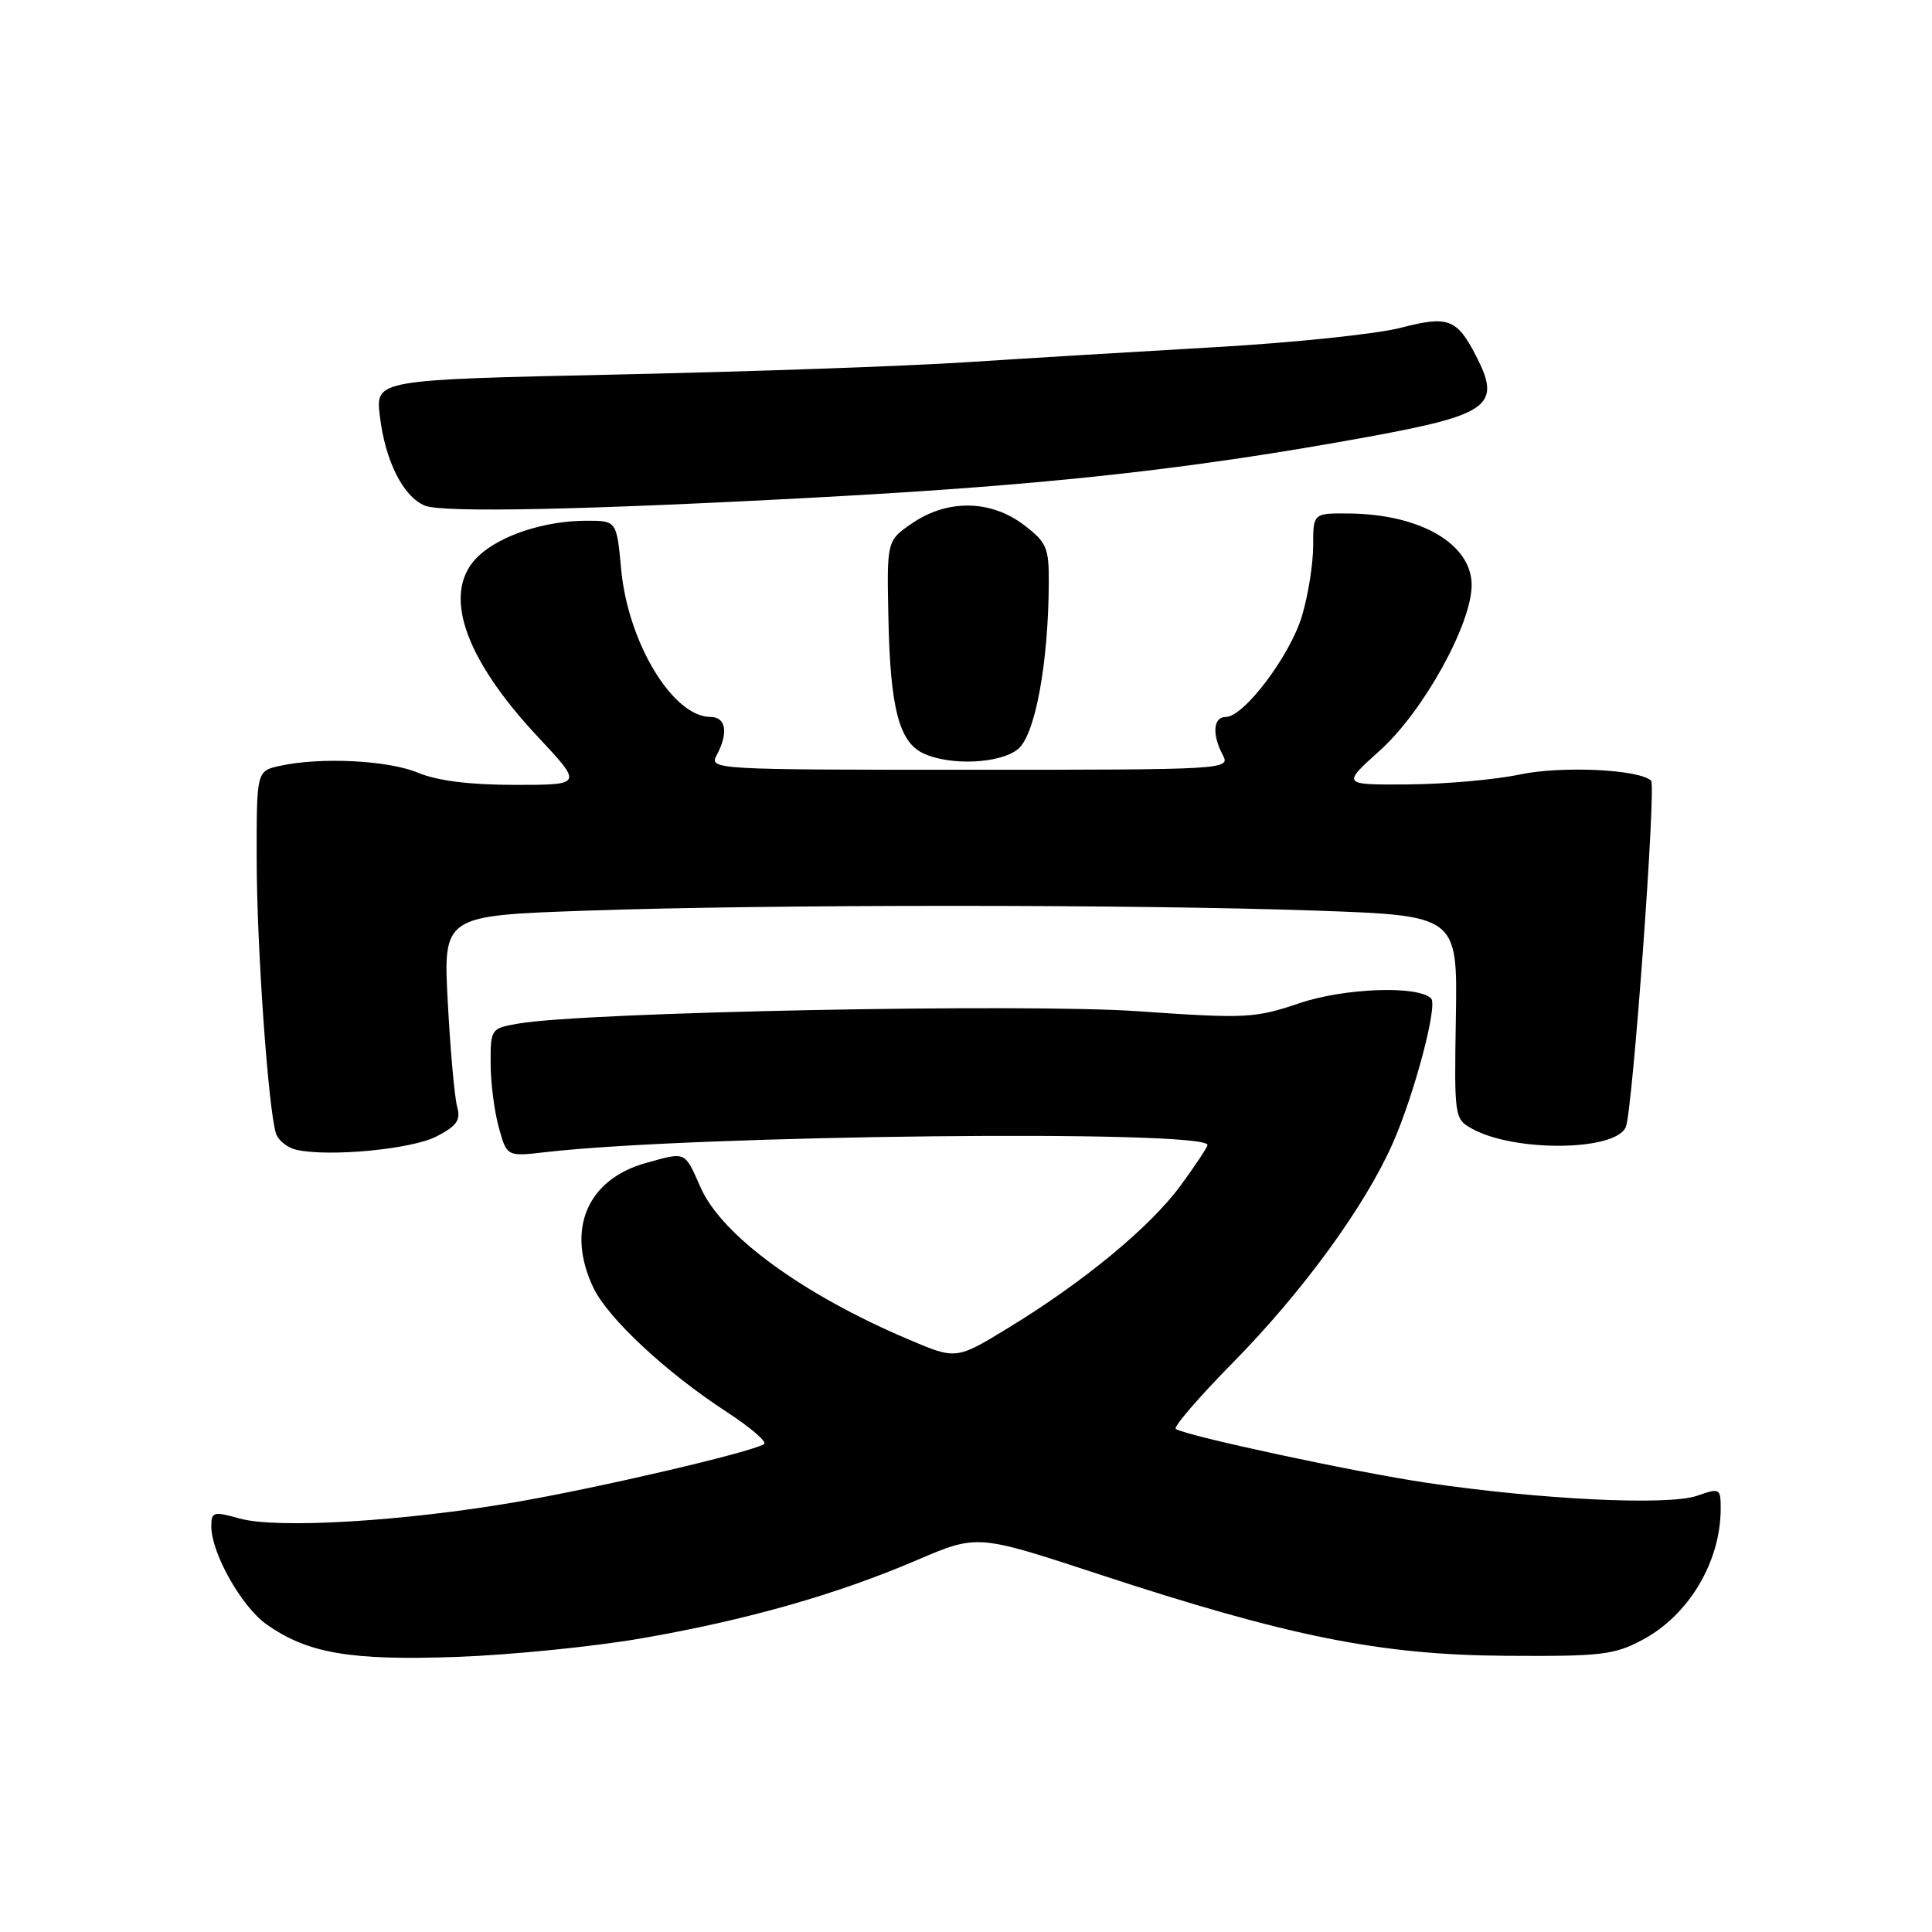 <?xml version="1.0" encoding="UTF-8" standalone="no"?>
<!DOCTYPE svg PUBLIC "-//W3C//DTD SVG 1.1//EN" "http://www.w3.org/Graphics/SVG/1.1/DTD/svg11.dtd" >
<svg xmlns="http://www.w3.org/2000/svg" xmlns:xlink="http://www.w3.org/1999/xlink" version="1.1" viewBox="0 0 256 256">
 <g >
 <path fill="currentColor"
d=" M 85.00 217.09 C 98.90 214.68 110.78 211.31 121.50 206.72 C 129.50 203.30 129.50 203.30 145.50 208.56 C 170.73 216.85 182.86 219.29 199.50 219.40 C 212.17 219.49 213.90 219.29 217.67 217.27 C 223.79 214.00 228.00 206.92 228.00 199.90 C 228.00 197.20 227.89 197.14 224.86 198.20 C 221.05 199.53 203.99 198.70 189.00 196.47 C 179.48 195.05 157.52 190.34 155.80 189.35 C 155.42 189.13 158.83 185.16 163.39 180.53 C 172.62 171.15 180.84 159.87 184.54 151.51 C 187.40 145.03 190.54 133.20 189.63 132.30 C 187.89 130.56 178.19 130.91 172.21 132.92 C 166.26 134.93 165.12 134.99 150.71 133.99 C 135.72 132.95 77.52 134.10 68.75 135.62 C 65.05 136.25 65.00 136.32 65.01 140.88 C 65.01 143.42 65.50 147.25 66.09 149.38 C 67.16 153.26 67.16 153.26 72.33 152.66 C 92.09 150.39 160.00 149.66 160.00 151.72 C 160.00 152.00 158.40 154.41 156.45 157.07 C 152.39 162.60 143.65 169.82 133.59 175.96 C 126.69 180.17 126.69 180.17 120.33 177.46 C 106.33 171.51 95.64 163.70 92.84 157.36 C 90.68 152.49 90.95 152.61 85.63 154.09 C 77.79 156.26 74.97 162.92 78.62 170.62 C 80.55 174.67 88.25 181.85 96.28 187.08 C 99.46 189.15 101.69 191.07 101.24 191.35 C 99.45 192.46 79.37 197.14 68.26 199.05 C 53.36 201.60 36.69 202.59 31.75 201.21 C 28.27 200.24 28.00 200.31 28.00 202.26 C 28.00 205.77 31.98 212.85 35.27 215.20 C 40.73 219.08 46.38 220.05 60.50 219.55 C 67.65 219.29 78.67 218.19 85.00 217.09 Z  M 57.85 150.58 C 60.53 149.19 61.07 148.42 60.58 146.67 C 60.24 145.48 59.68 139.29 59.34 132.91 C 58.71 121.33 58.71 121.33 77.61 120.67 C 101.82 119.82 150.14 119.82 174.32 120.66 C 193.13 121.32 193.13 121.32 192.91 134.79 C 192.69 148.09 192.72 148.28 195.09 149.58 C 200.78 152.70 214.20 152.52 215.44 149.30 C 216.35 146.92 219.47 104.14 218.78 103.45 C 217.28 101.95 206.94 101.46 201.41 102.62 C 198.16 103.31 191.51 103.90 186.64 103.94 C 177.78 104.00 177.78 104.00 182.85 99.44 C 188.58 94.29 195.00 82.71 195.00 77.52 C 195.00 72.09 188.22 68.13 178.75 68.04 C 174.00 68.00 174.00 68.00 174.00 72.32 C 174.00 74.69 173.34 78.88 172.52 81.61 C 170.96 86.86 164.83 95.00 162.42 95.00 C 160.75 95.00 160.57 97.33 162.04 100.07 C 163.05 101.96 162.37 102.00 128.50 102.00 C 94.63 102.00 93.95 101.96 94.96 100.07 C 96.55 97.11 96.20 95.00 94.15 95.00 C 89.17 95.00 83.22 85.18 82.31 75.46 C 81.71 69.00 81.71 69.00 77.72 69.00 C 72.24 69.00 66.41 70.89 63.46 73.62 C 58.46 78.26 61.28 86.95 71.26 97.62 C 77.23 104.00 77.23 104.00 68.24 104.00 C 62.26 104.00 57.96 103.46 55.41 102.40 C 51.45 100.74 42.49 100.29 37.09 101.48 C 34.00 102.16 34.00 102.16 34.01 113.83 C 34.02 125.32 35.53 146.89 36.57 150.19 C 36.86 151.11 38.09 152.09 39.30 152.36 C 43.68 153.32 54.56 152.28 57.85 150.58 Z  M 134.90 99.25 C 137.16 97.39 138.91 87.95 138.97 77.30 C 139.00 72.56 138.70 71.87 135.66 69.55 C 131.30 66.23 125.57 66.13 120.90 69.31 C 117.50 71.63 117.50 71.63 117.72 81.95 C 117.96 93.74 119.12 98.27 122.28 99.79 C 125.82 101.50 132.52 101.21 134.90 99.25 Z  M 108.50 65.90 C 138.82 64.27 157.79 62.18 181.31 57.88 C 197.41 54.93 198.99 53.74 195.57 47.13 C 193.03 42.22 191.88 41.80 185.58 43.44 C 182.46 44.25 171.49 45.40 161.21 45.99 C 150.92 46.58 135.97 47.48 128.00 48.00 C 120.03 48.52 99.16 49.25 81.63 49.63 C 49.76 50.32 49.76 50.32 50.33 55.11 C 51.03 61.06 53.42 65.82 56.30 67.00 C 58.65 67.96 77.60 67.57 108.50 65.90 Z "/>
</g>
</svg>